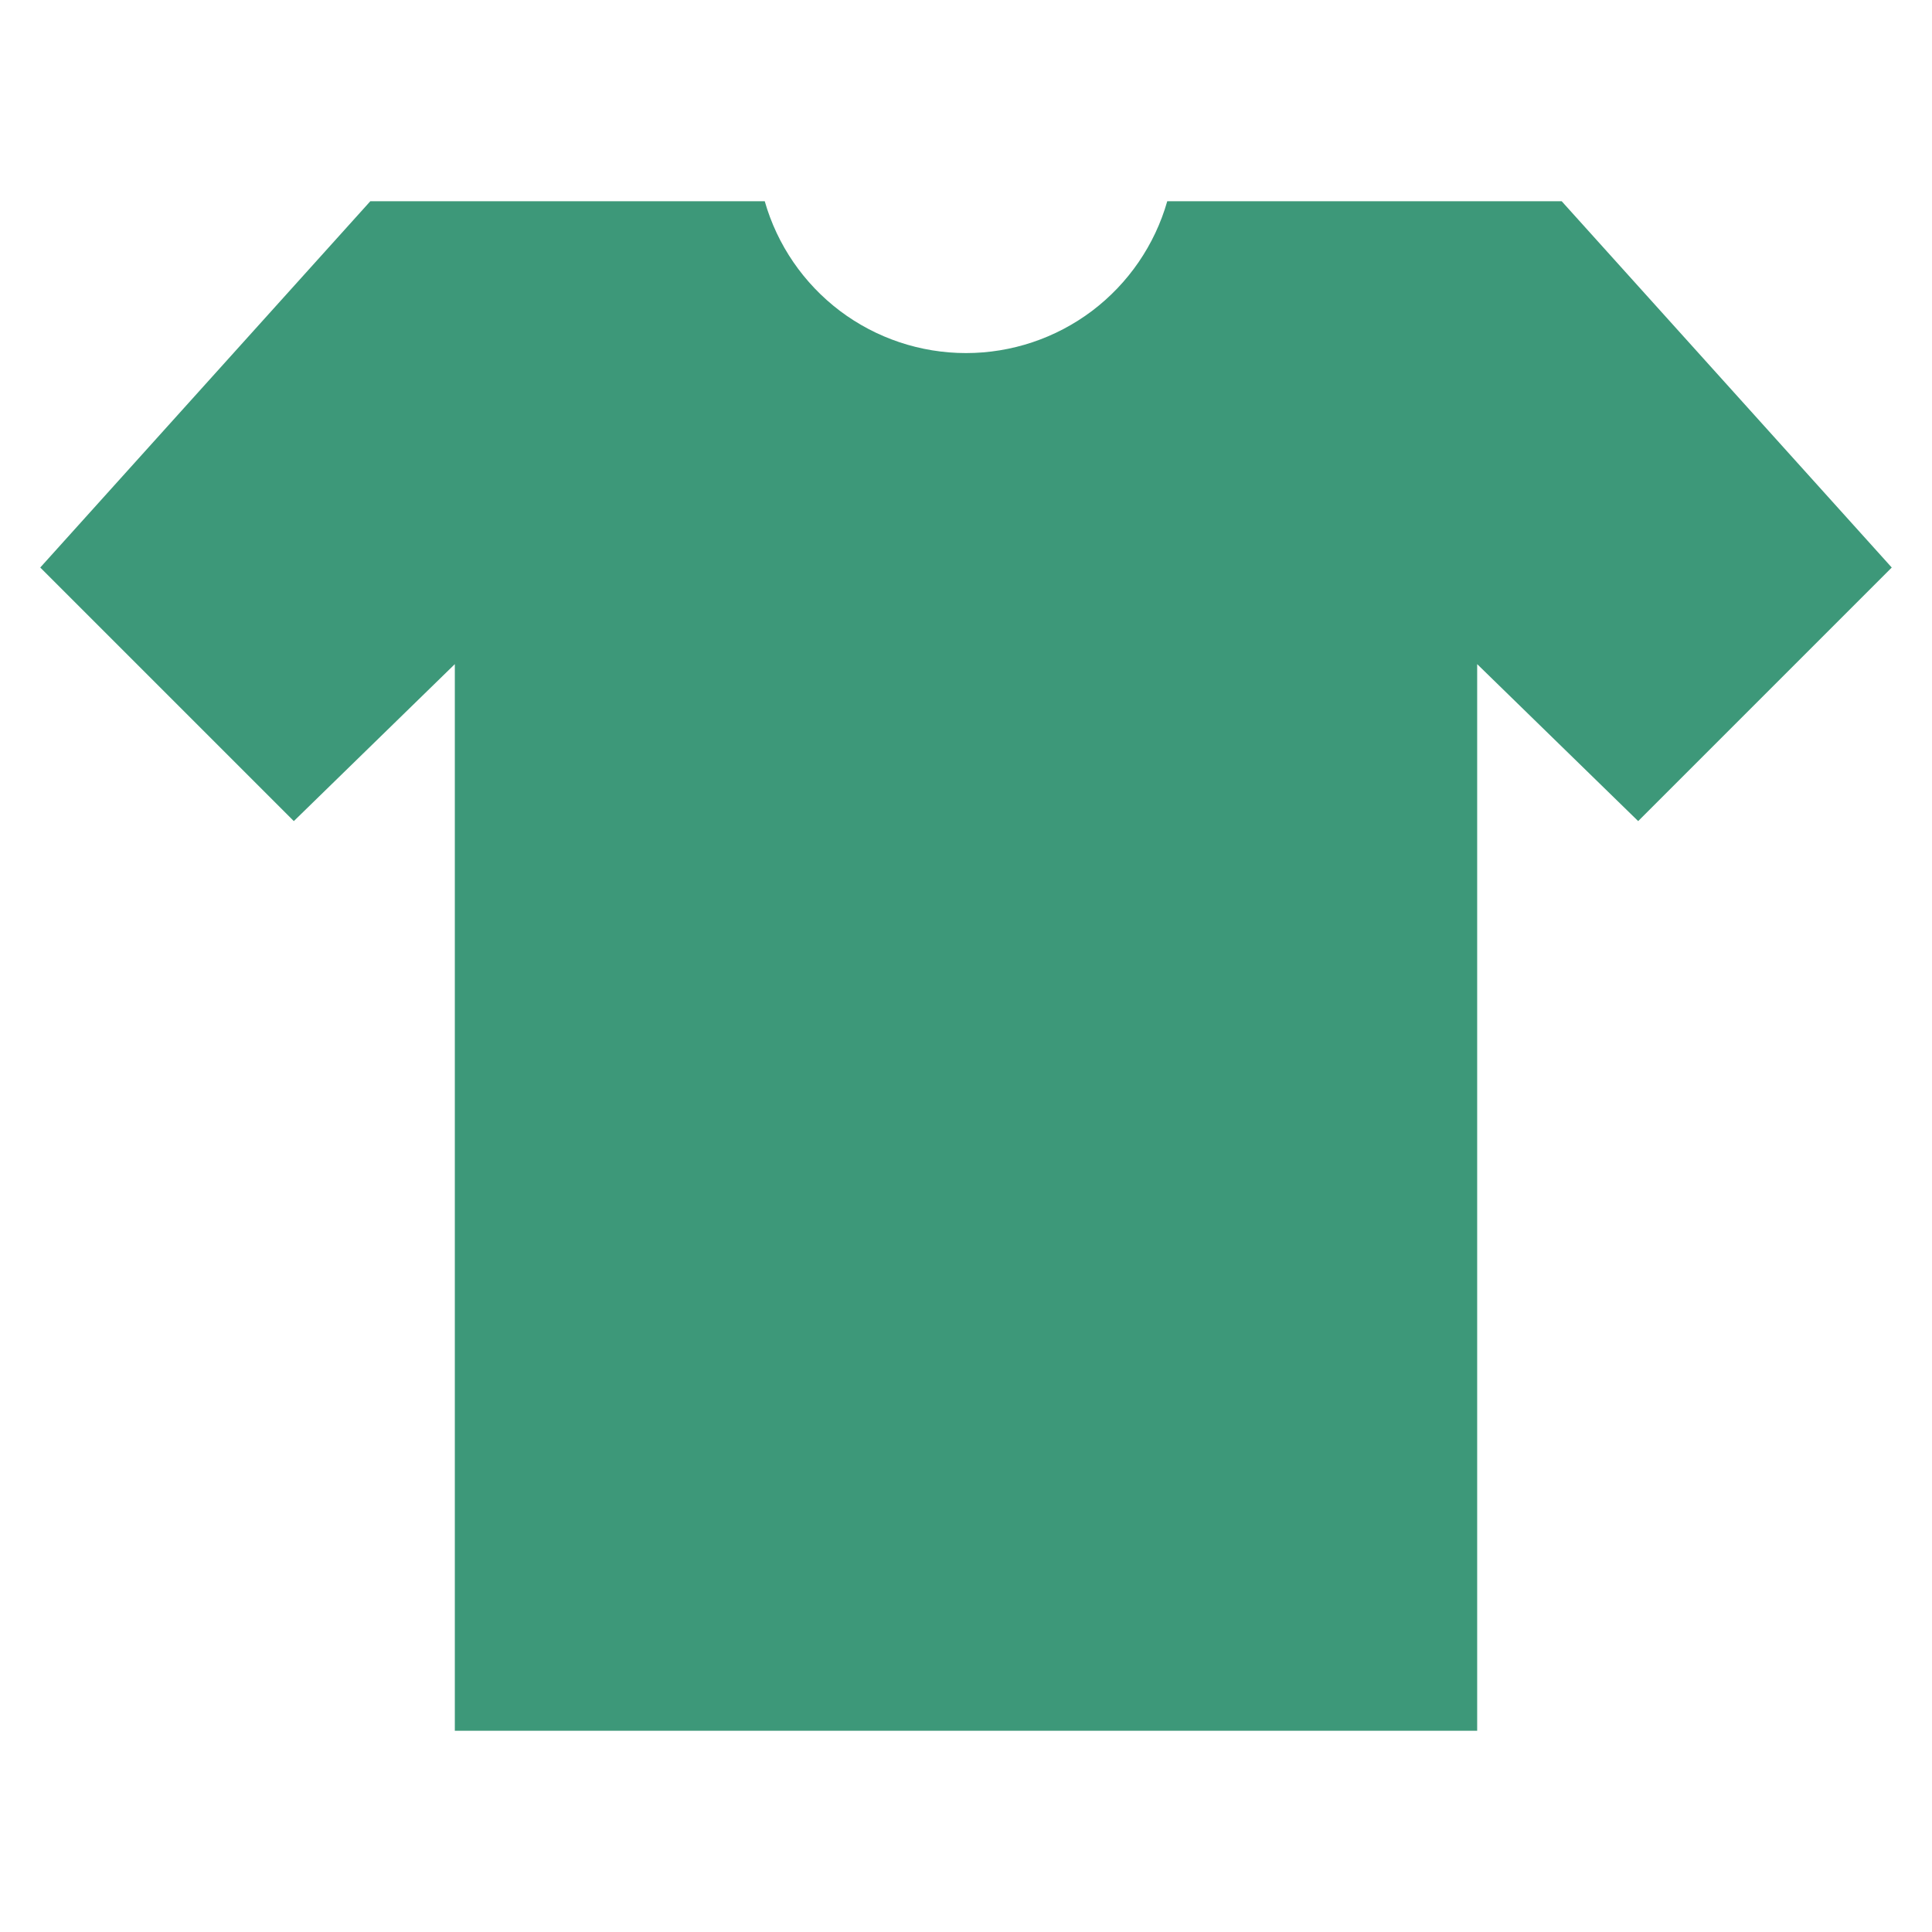 <svg width="24" height="24" viewBox="0 0 24 24" fill="none" xmlns="http://www.w3.org/2000/svg">
<g clip-path="url(#clip0_84_3069)">
<path d="M20.35 10.2L18.35 8.25V21.5H5.65V8.25L3.65 10.2L0.5 7.05L4.6 2.5H9.5C9.655 3.043 9.983 3.521 10.434 3.862C10.885 4.202 11.435 4.386 12 4.386C12.565 4.386 13.115 4.202 13.566 3.862C14.017 3.521 14.345 3.043 14.5 2.5H19.4L23.5 7.05L20.35 10.2Z" fill="#3D9879"/>
</g>
<defs>
<clipPath id="clip0_84_3069">
<rect width="24" height="24" fill="white"/>
</clipPath>
</defs>
</svg>
